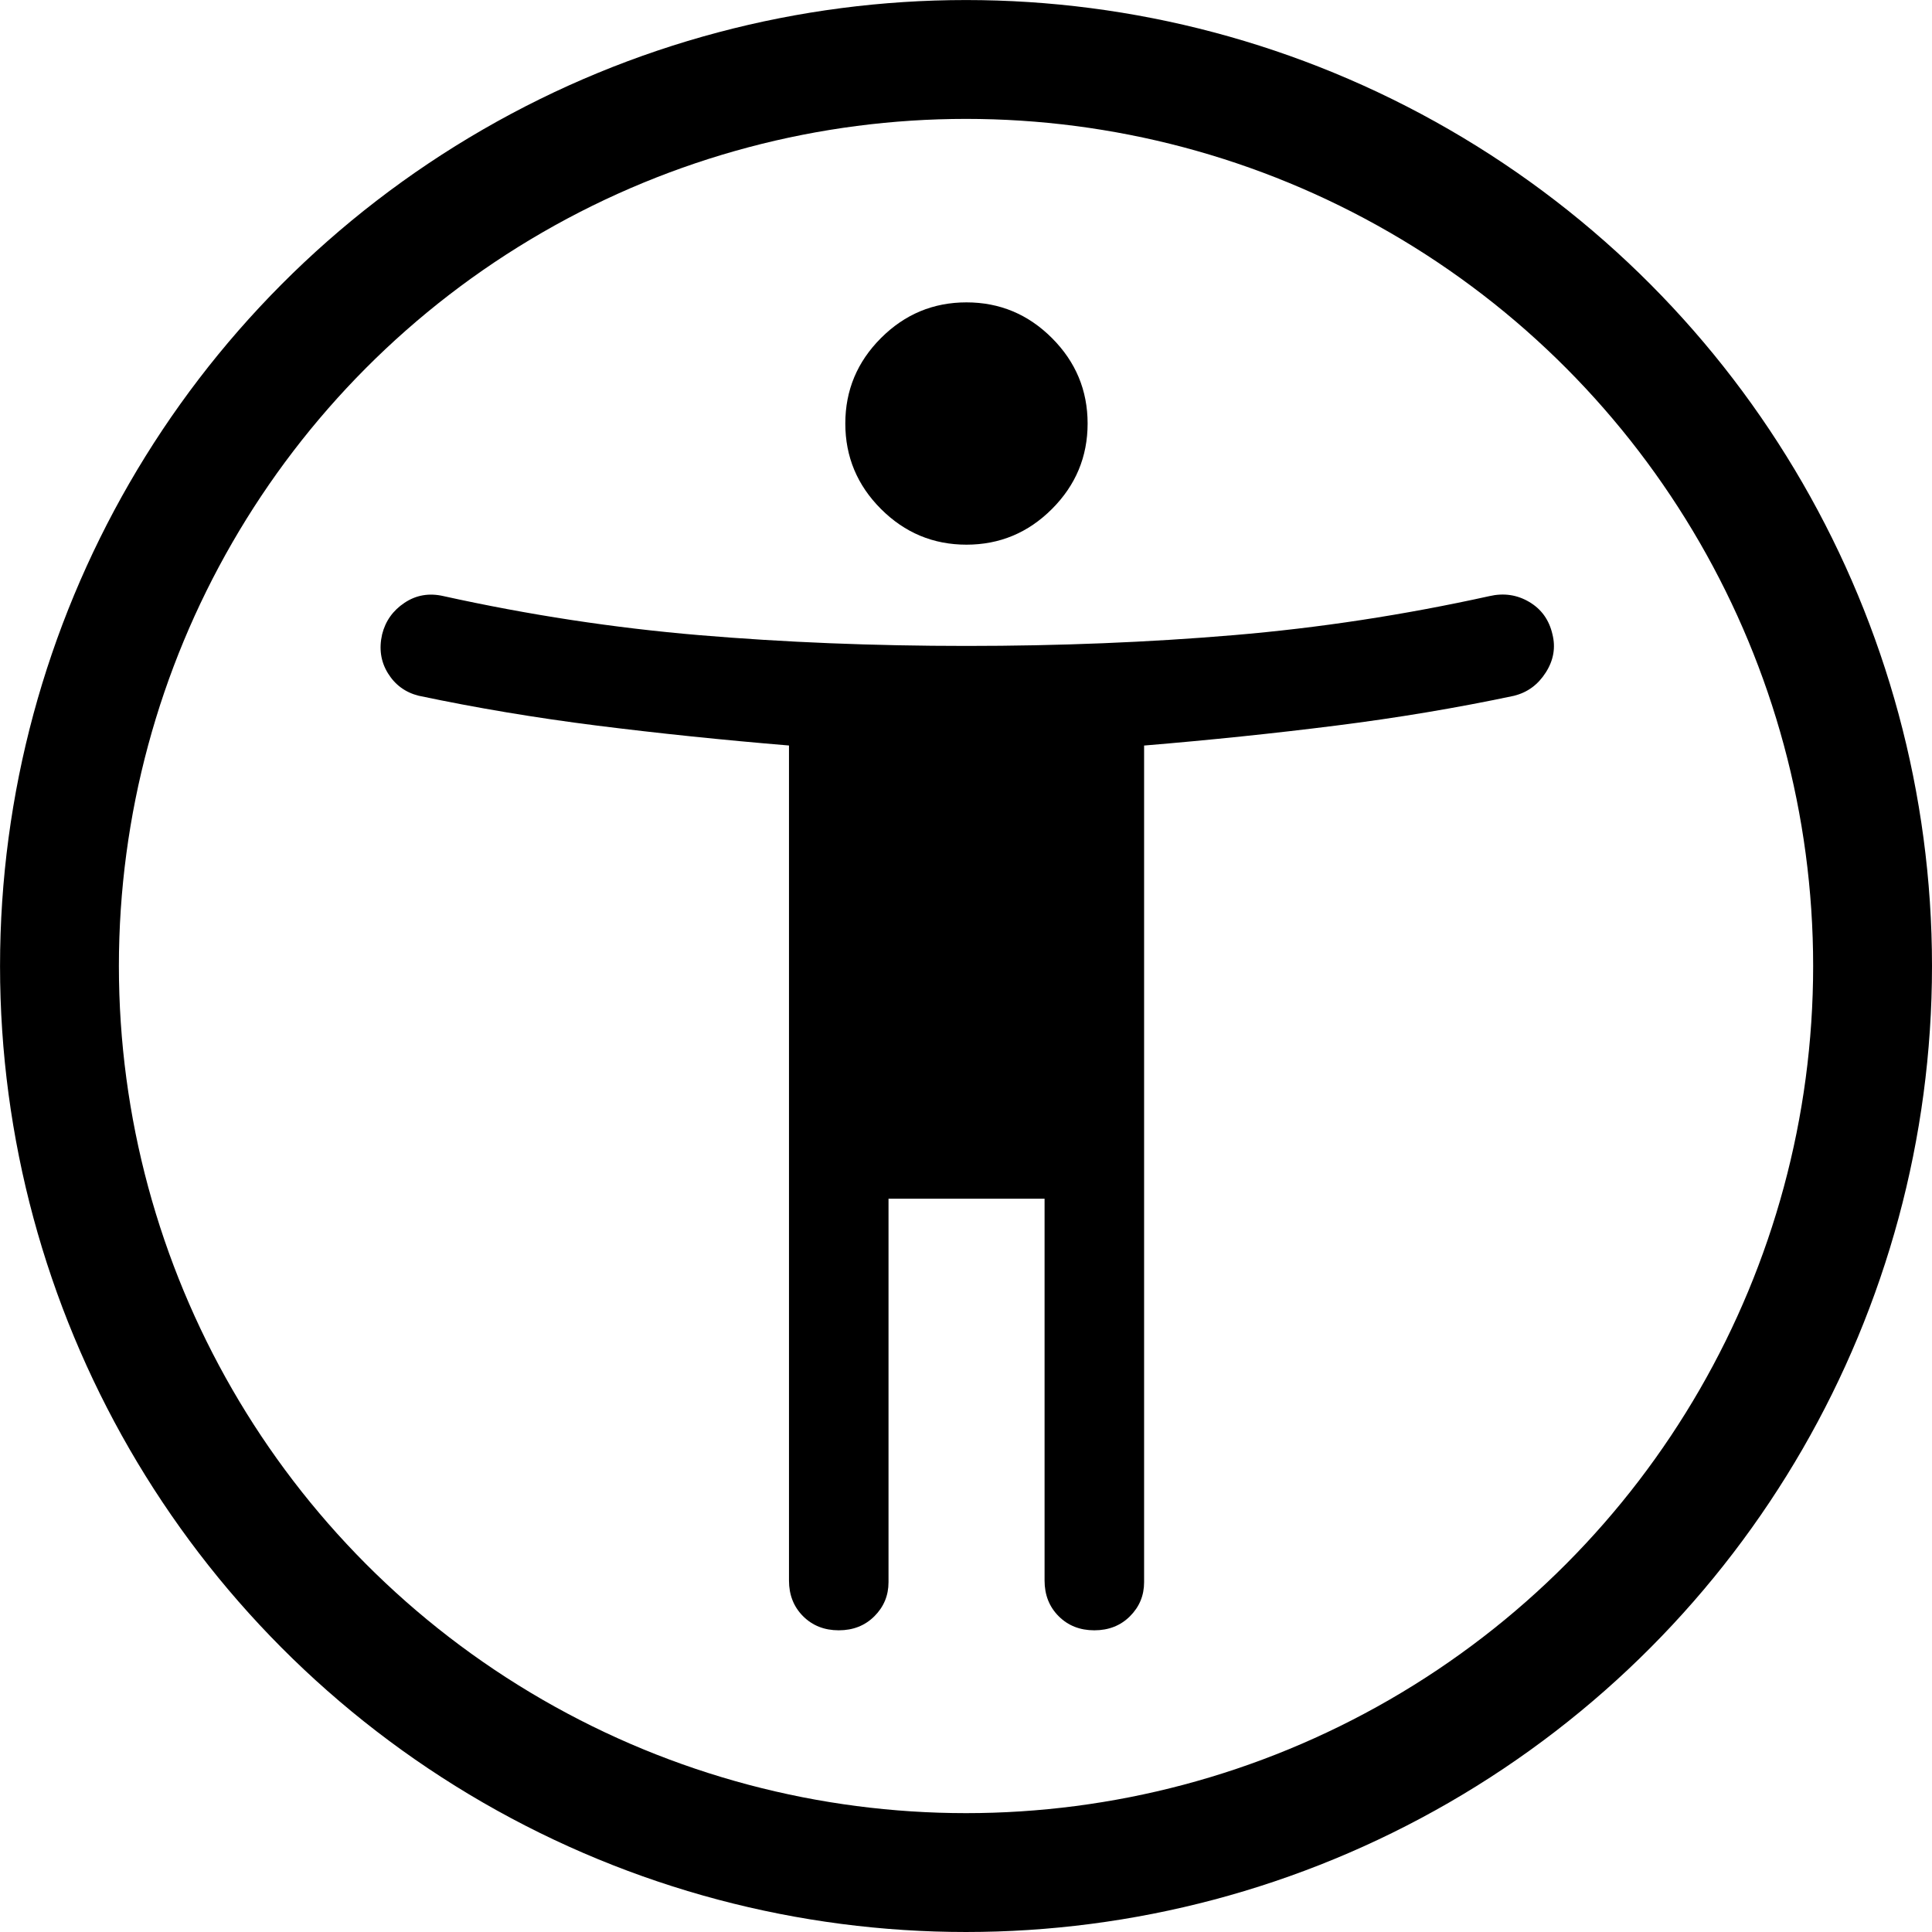 <?xml version="1.0" encoding="UTF-8" standalone="no"?>
<svg
   height="512"
   width="512"
   version="1.1"
   id="svg4"
   sodipodi:docname="get-outside-monochrome-black.svg"
   inkscape:version="1.2.2 (732a01da63, 2022-12-09)"
   viewBox="0 0 47.985 47.985"
   xmlns:inkscape="http://www.inkscape.org/namespaces/inkscape"
   xmlns:sodipodi="http://sodipodi.sourceforge.net/DTD/sodipodi-0.dtd"
   xmlns="http://www.w3.org/2000/svg"
   xmlns:svg="http://www.w3.org/2000/svg">
  <defs
     id="defs8" />
  <sodipodi:namedview
     id="namedview6"
     pagecolor="#ffffff"
     bordercolor="#000000"
     borderopacity="0.25"
     inkscape:showpageshadow="2"
     inkscape:pageopacity="0.0"
     inkscape:pagecheckerboard="0"
     inkscape:deskcolor="#d1d1d1"
     showgrid="false"
     inkscape:zoom="1.046875"
     inkscape:cx="-47.283582"
     inkscape:cy="149.49254"
     inkscape:window-width="1920"
     inkscape:window-height="991"
     inkscape:window-x="-9"
     inkscape:window-y="-9"
     inkscape:window-maximized="1"
     inkscape:current-layer="svg4" />
  <path
     d="m 24.004,13.528 q -1.237,0 -2.123,-0.886 -0.886,-0.886 -0.886,-2.123 0,-1.237 0.886,-2.123 0.886,-0.886 2.123,-0.886 1.237,0 2.123,0.886 0.886,0.886 0.886,2.123 0,1.237 -0.886,2.123 -0.886,0.886 -2.123,0.886 z m 13.606,3.752 q -2.144,0.454 -4.432,0.742 -2.288,0.289 -4.762,0.495 v 20.78 q 0,0.495 -0.35,0.845 -0.35,0.35 -0.886,0.35 -0.536,0 -0.886,-0.35 -0.35,-0.35 -0.35,-0.886 v -9.483 h -3.876 v 9.524 q 0,0.495 -0.35,0.845 -0.35,0.35 -0.886,0.35 -0.536,0 -0.886,-0.35 -0.35,-0.35 -0.35,-0.886 V 18.516 Q 17.119,18.31 14.831,18.022 12.542,17.733 10.398,17.28 9.904,17.156 9.636,16.723 9.368,16.29 9.491,15.754 q 0.124,-0.495 0.557,-0.783 0.433,-0.289 0.969,-0.165 3.175,0.701 6.349,0.969 3.175,0.268 6.638,0.268 3.463,0 6.638,-0.268 3.175,-0.268 6.349,-0.969 0.536,-0.124 0.99,0.144 0.454,0.268 0.577,0.804 0.124,0.495 -0.165,0.948 -0.289,0.454 -0.783,0.577 z"
     id="path2"
     style="opacity:1;fill:#000000;fill-opacity:1;stroke-width:0;stroke-dasharray:none" />
  <ellipse
     style="fill:none;stroke:#000000;stroke-width:2.952;stroke-linecap:butt;stroke-miterlimit:1;stroke-dasharray:none;stroke-opacity:1;paint-order:normal"
     id="path267"
     cx="23.993"
     cy="23.993"
     rx="22.516"
     ry="22.516" />
</svg>
